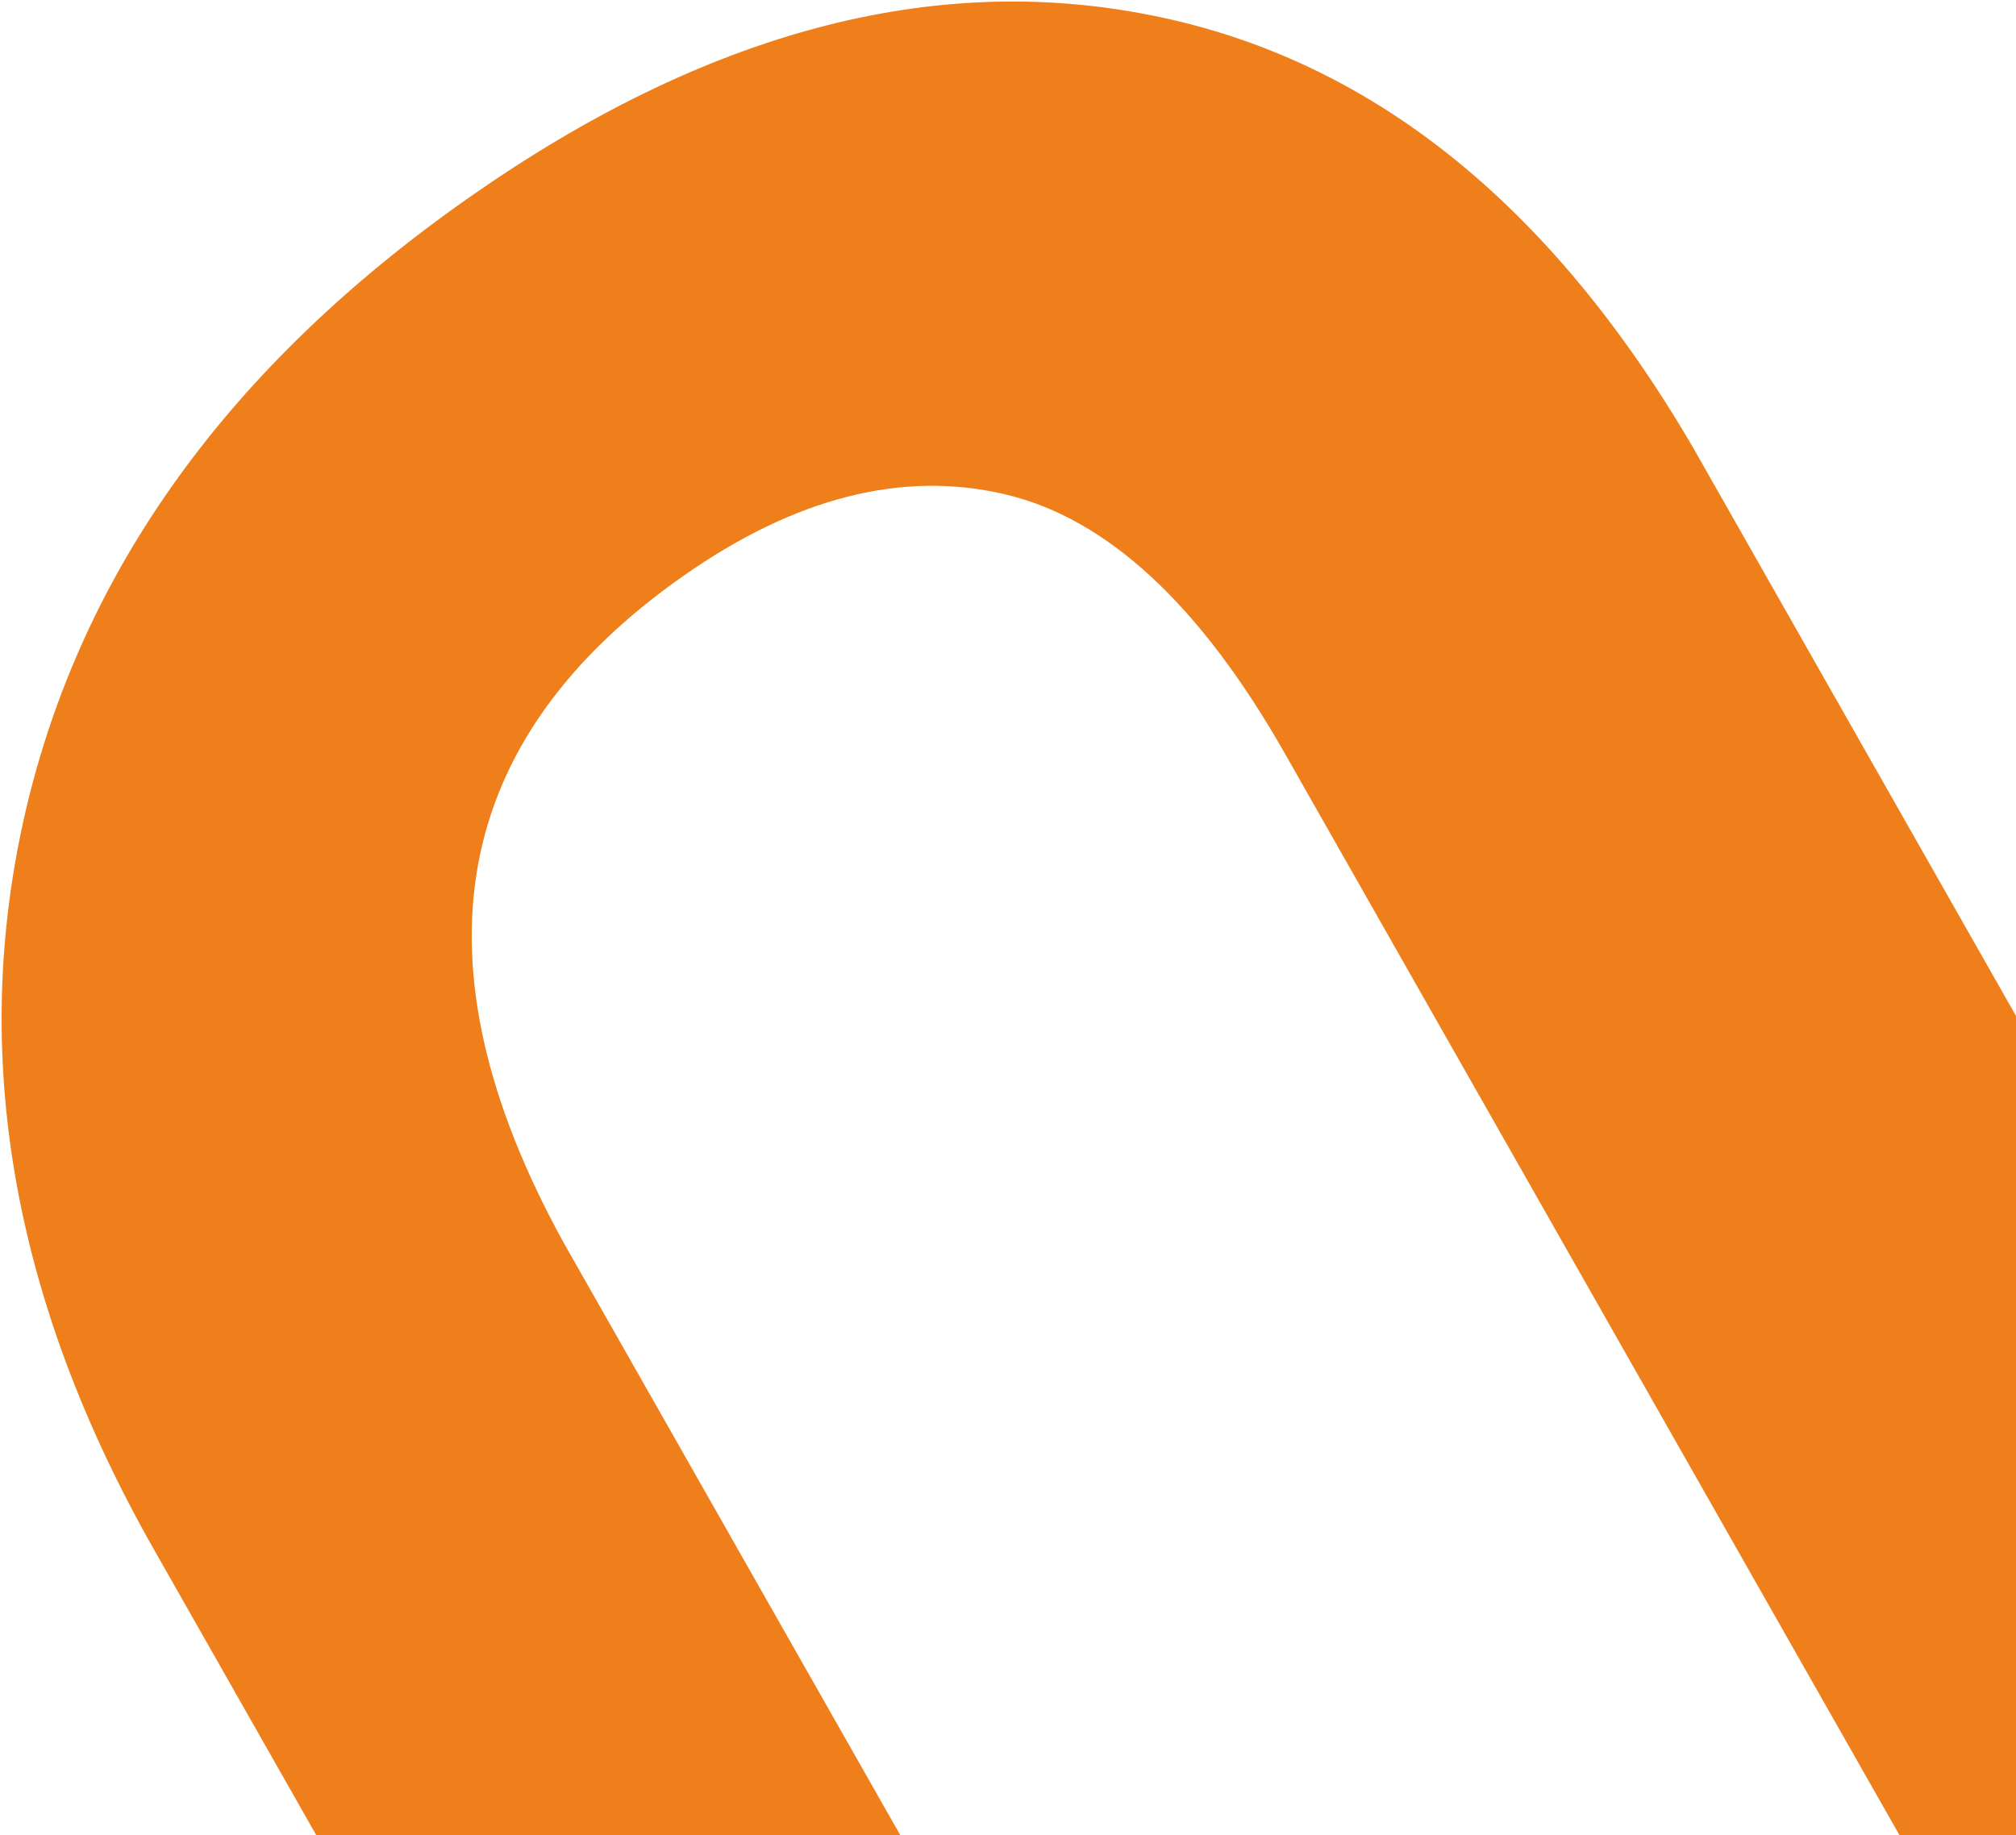 <svg width="458" height="417" fill="none" xmlns="http://www.w3.org/2000/svg"><path d="M228.735 693.171L34.991 352.117C2.803 295.457-6.923 239.672 5.74 184.643c12.732-54.91 46.279-101.512 100.713-139.685C160.024 7.388 211.721-6.47 261.435 3.457c49.644 9.805 90.693 42.607 123.112 98.087l195.95 344.936-94.555 66.312-194.02-341.54c-19.298-33.972-40.496-53.547-63.735-58.966-23.238-5.421-47.55.77-72.936 18.574-53.141 37.268-62.221 87.749-27.309 151.321l195.675 344.451-94.88 66.537-.002.002z" fill="#EF7F1A"/></svg>